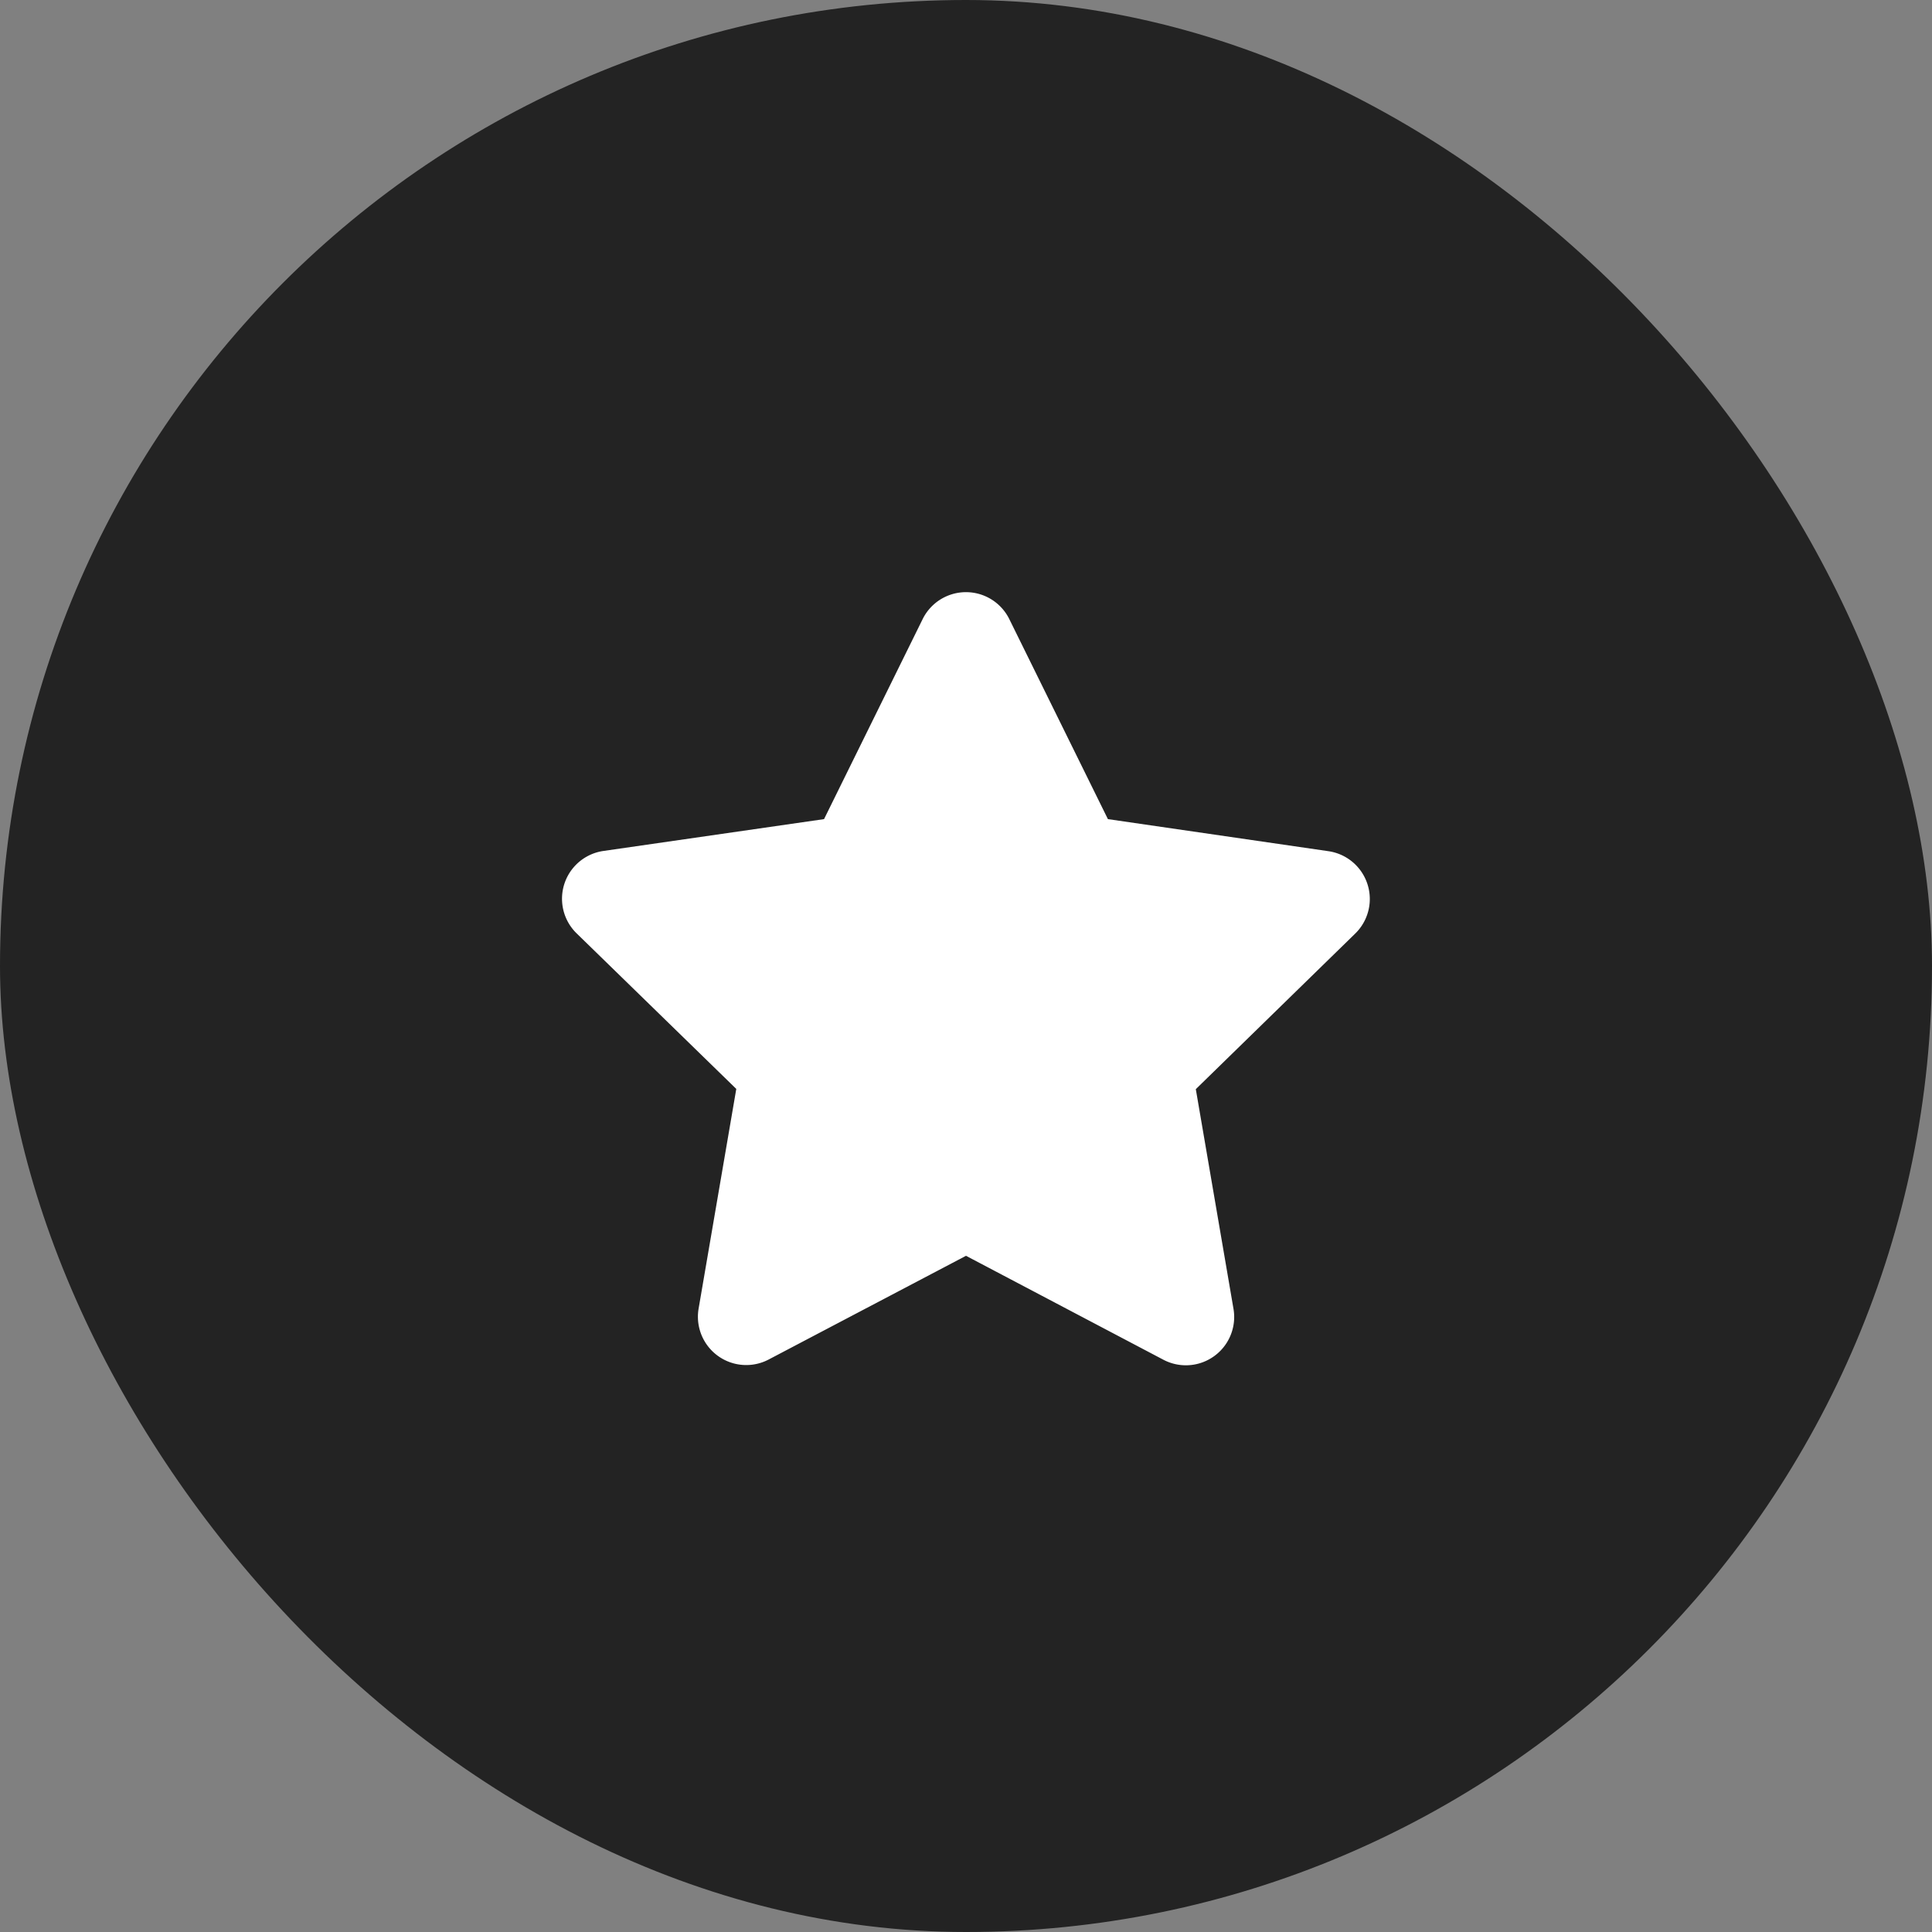 <svg id="rating_icon" xmlns="http://www.w3.org/2000/svg" width="40" height="40" viewBox="0 0 40 40">
  <rect x="0" y="0" width="40" height="40" fill="#808080" stroke="none"/>
  <rect id="Bg" width="40" height="40" rx="20" fill="#232323"/>
  <g id="Rating_Icon-2" data-name="Rating Icon" transform="translate(8 8)">
    <path id="Shape" d="M0,0H24V24H0Z" fill="none"/>
    <path id="Star" d="M8.362,13.741,4.277,15.888a1,1,0,0,1-1.451-1.054l.78-4.548L.3,7.065A1,1,0,0,1,.856,5.359L5.423,4.7,7.465.558a1,1,0,0,1,1.793,0L11.3,4.7l4.566.664a1,1,0,0,1,.554,1.706l-3.3,3.221.78,4.548a1,1,0,0,1-1.451,1.054Z" transform="translate(3.638 4.259)" fill="#fff"/>
  </g>
</svg>
